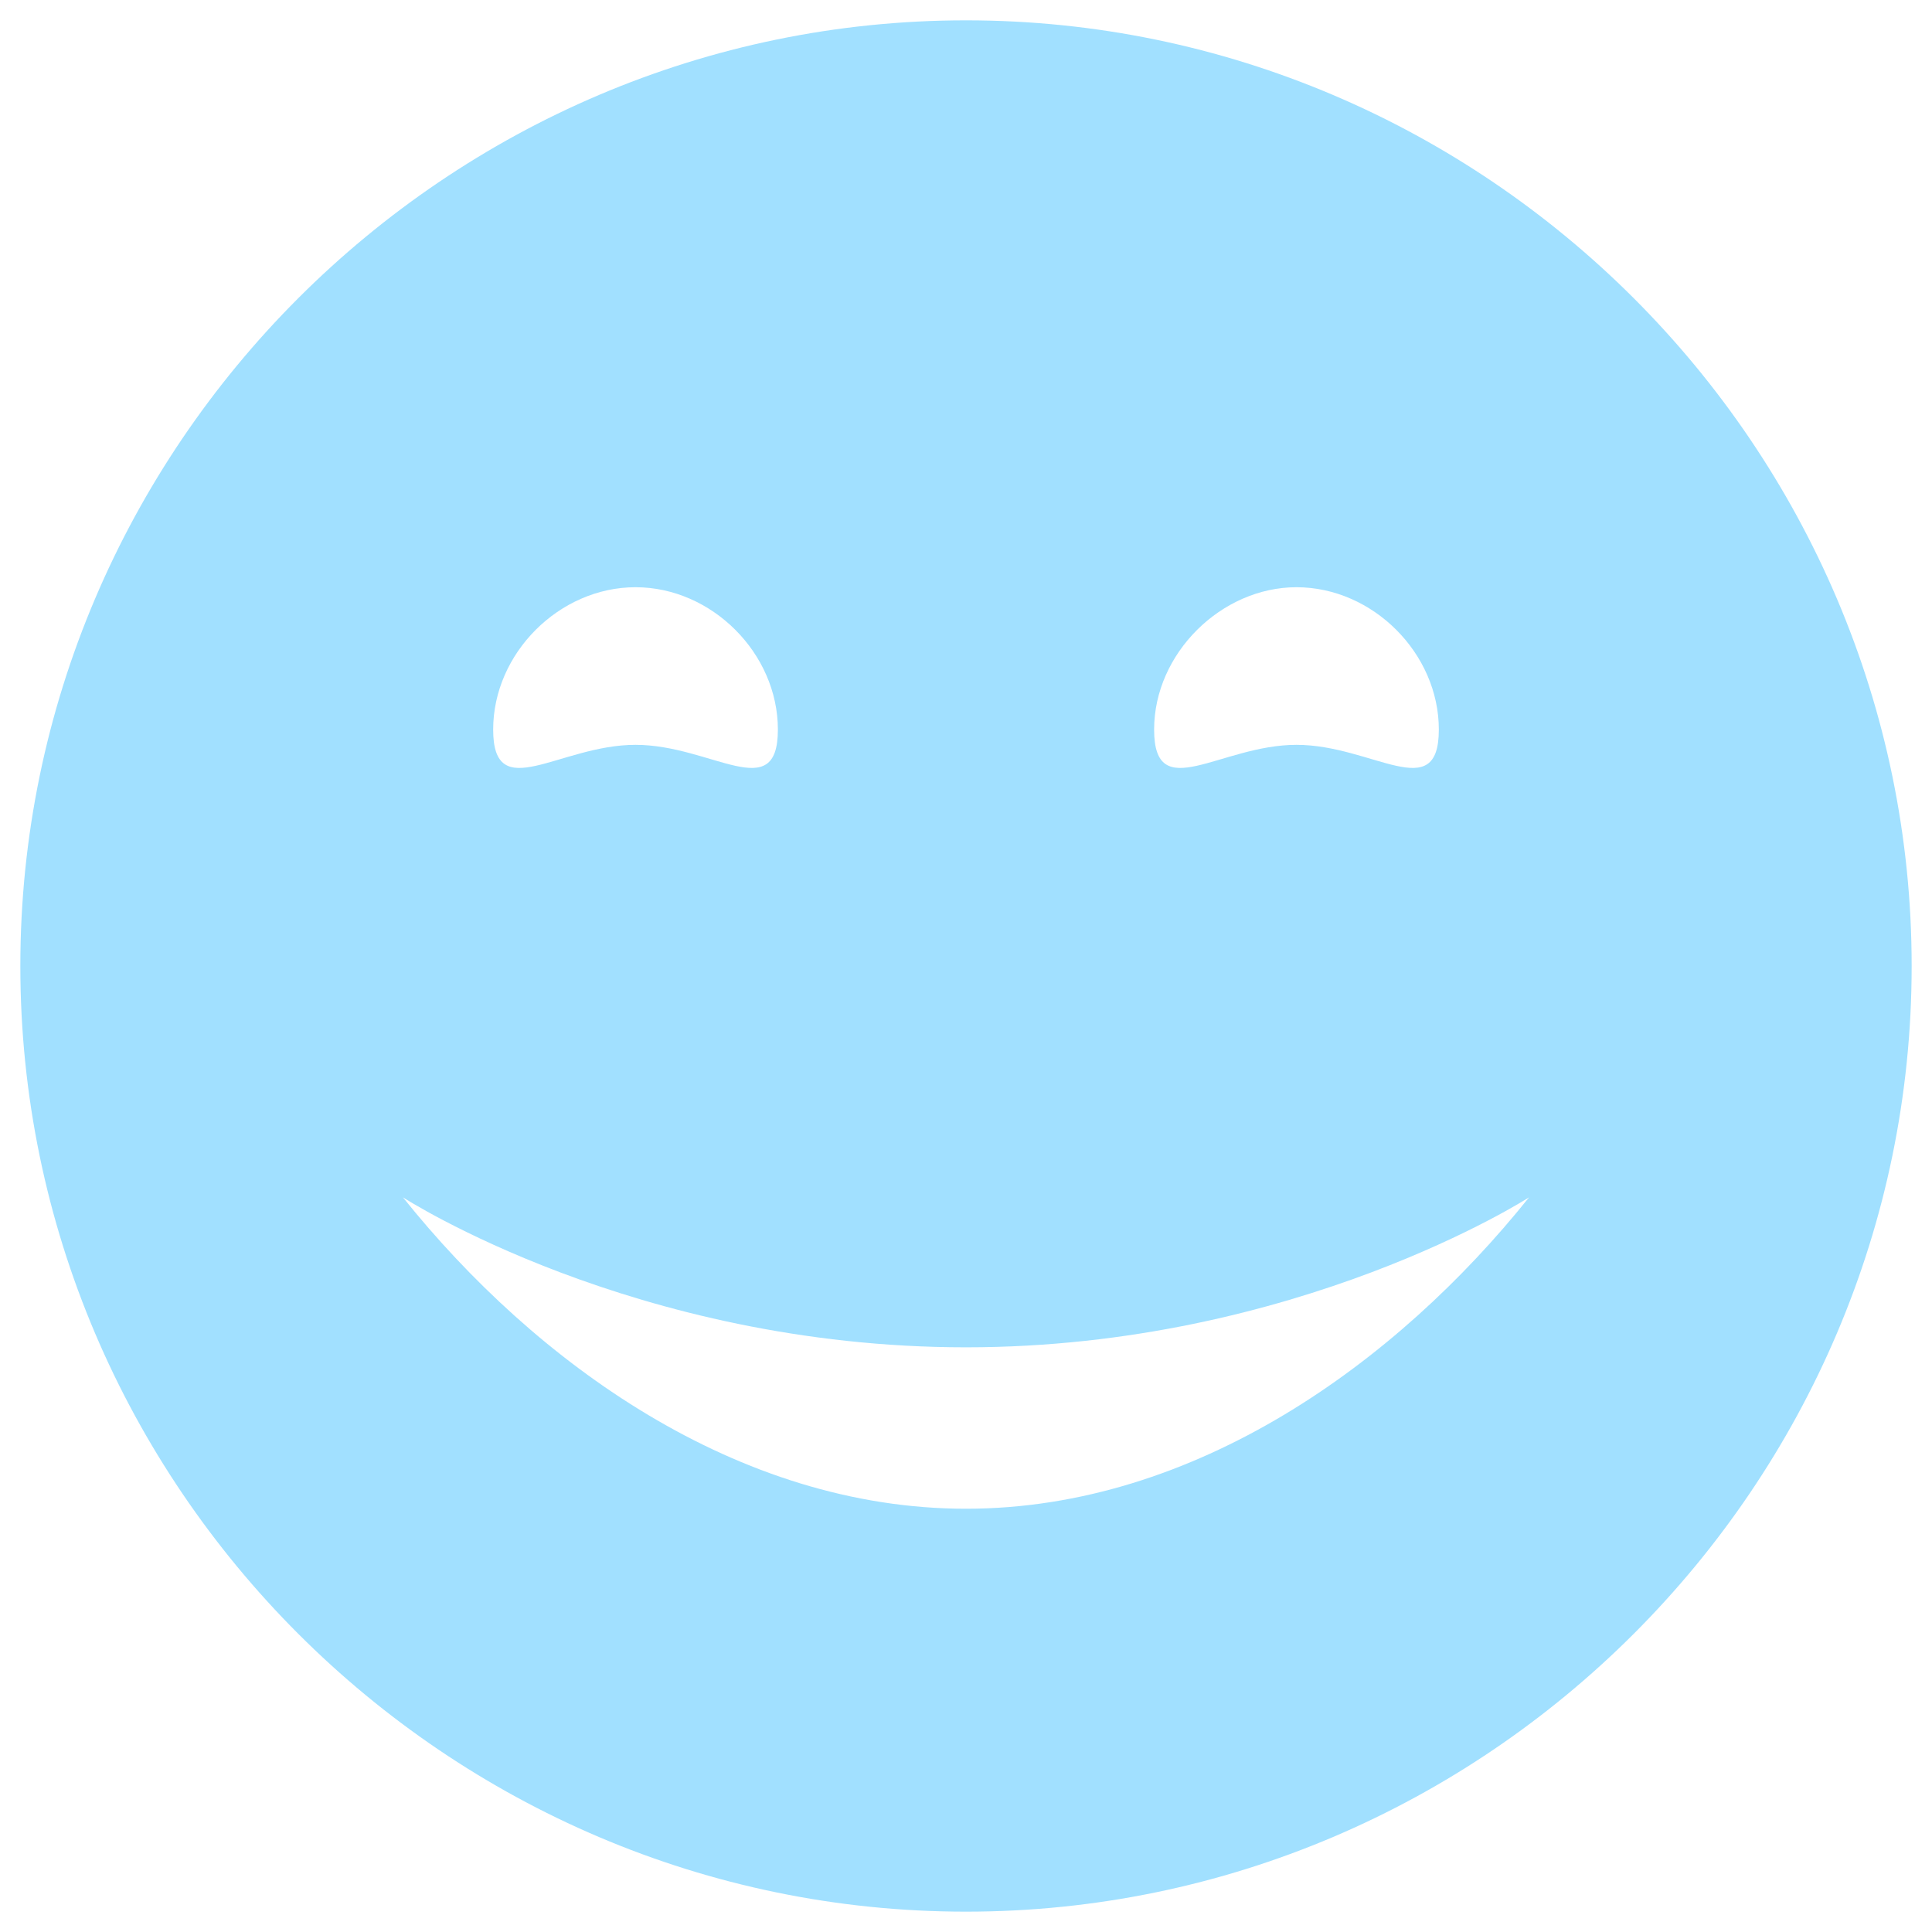 <?xml version="1.0" encoding="utf-8"?>
<!-- Generator: Adobe Illustrator 22.1.0, SVG Export Plug-In . SVG Version: 6.00 Build 0)  -->
<svg version="1.1" id="Layer_1" xmlns="http://www.w3.org/2000/svg" xmlns:xlink="http://www.w3.org/1999/xlink" x="0px" y="0px"
	 viewBox="0 0 152 152" style="enable-background:new 0 0 152 152;" xml:space="preserve">
<style type="text/css">
	.st0{fill:#A1E0FF;}
</style>
<path class="st0" d="M76,1.6C35.1,1.6,1.6,35.1,1.6,76c0,40.9,33.5,74.4,74.4,74.4s74.4-33.5,74.4-74.4C150.4,35.1,116.9,1.6,76,1.6
	z M102,46.2c6,0,11.2,5.2,11.2,11.2s-5.2,1.2-11.2,1.2s-11.2,4.8-11.2-1.2S96.1,46.2,102,46.2z M50,46.2c6,0,11.2,5.2,11.2,11.2
	s-5.2,1.2-11.2,1.2s-11.2,4.8-11.2-1.2S44,46.2,50,46.2z M76,118.7c-18,0-33.9-11.5-44.3-24.5c0,0,18.2,11.8,44.3,11.8
	c26,0,44.3-11.8,44.3-11.8C109.9,107.2,94,118.7,76,118.7z"/>
</svg>
